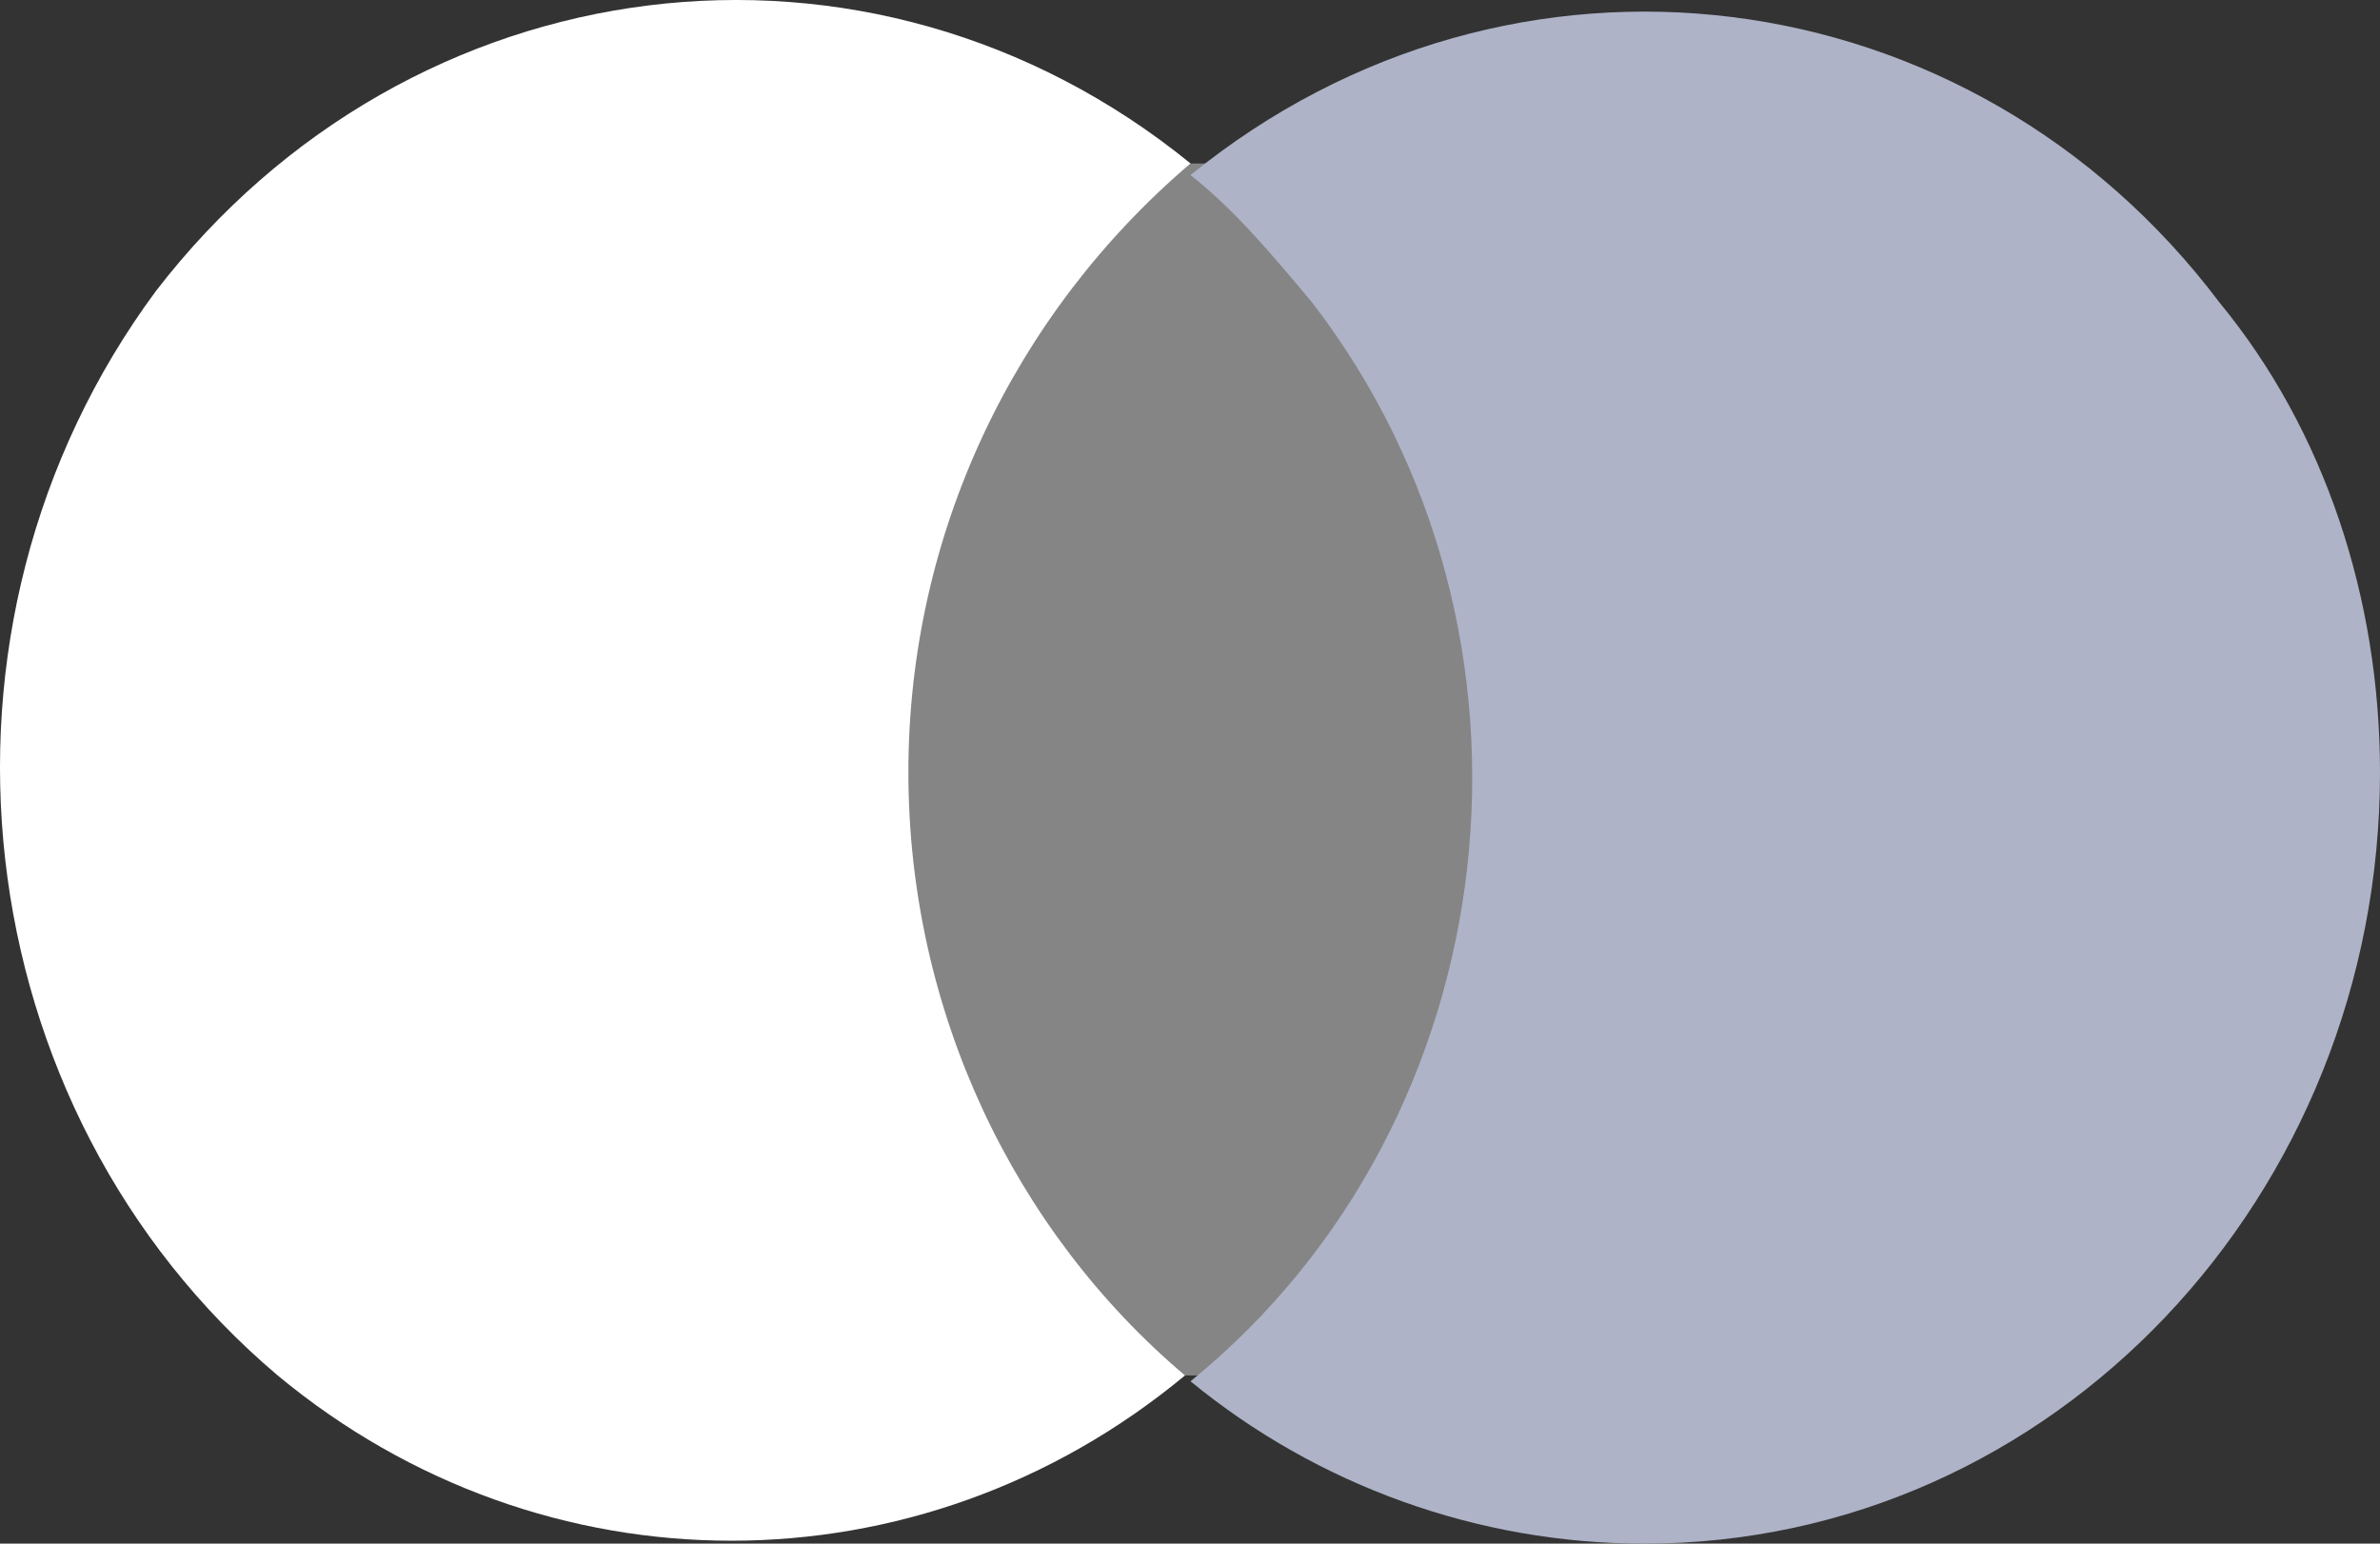 <svg width="37" height="24" viewBox="0 0 37 24" fill="none" xmlns="http://www.w3.org/2000/svg">
    <rect x="0" y="0" width="37" height="24" fill="#333333" stroke="none"/>
    <path opacity="0.4" d="M23.497 2.542H13.52V21.385H23.497V2.542Z" fill="white"/>
    <path d="M14.122 12.008C14.122 8.312 15.756 4.886 18.508 2.541C13.52 -1.516 6.381 -0.614 2.424 4.525C-1.446 9.754 -0.586 17.238 4.317 21.385C8.445 24.811 14.294 24.811 18.422 21.385C15.756 19.131 14.122 15.705 14.122 12.008Z" fill="white"/>
    <path d="M37 12.008C37 18.59 31.925 24 25.561 24C22.98 24 20.486 23.098 18.508 21.476C23.497 17.418 24.357 9.845 20.4 4.705C19.798 3.984 19.196 3.263 18.508 2.722C23.497 -1.335 30.635 -0.434 34.506 4.705C36.14 6.689 37 9.304 37 12.008Z" fill="#AEB3C7"/>
</svg>
